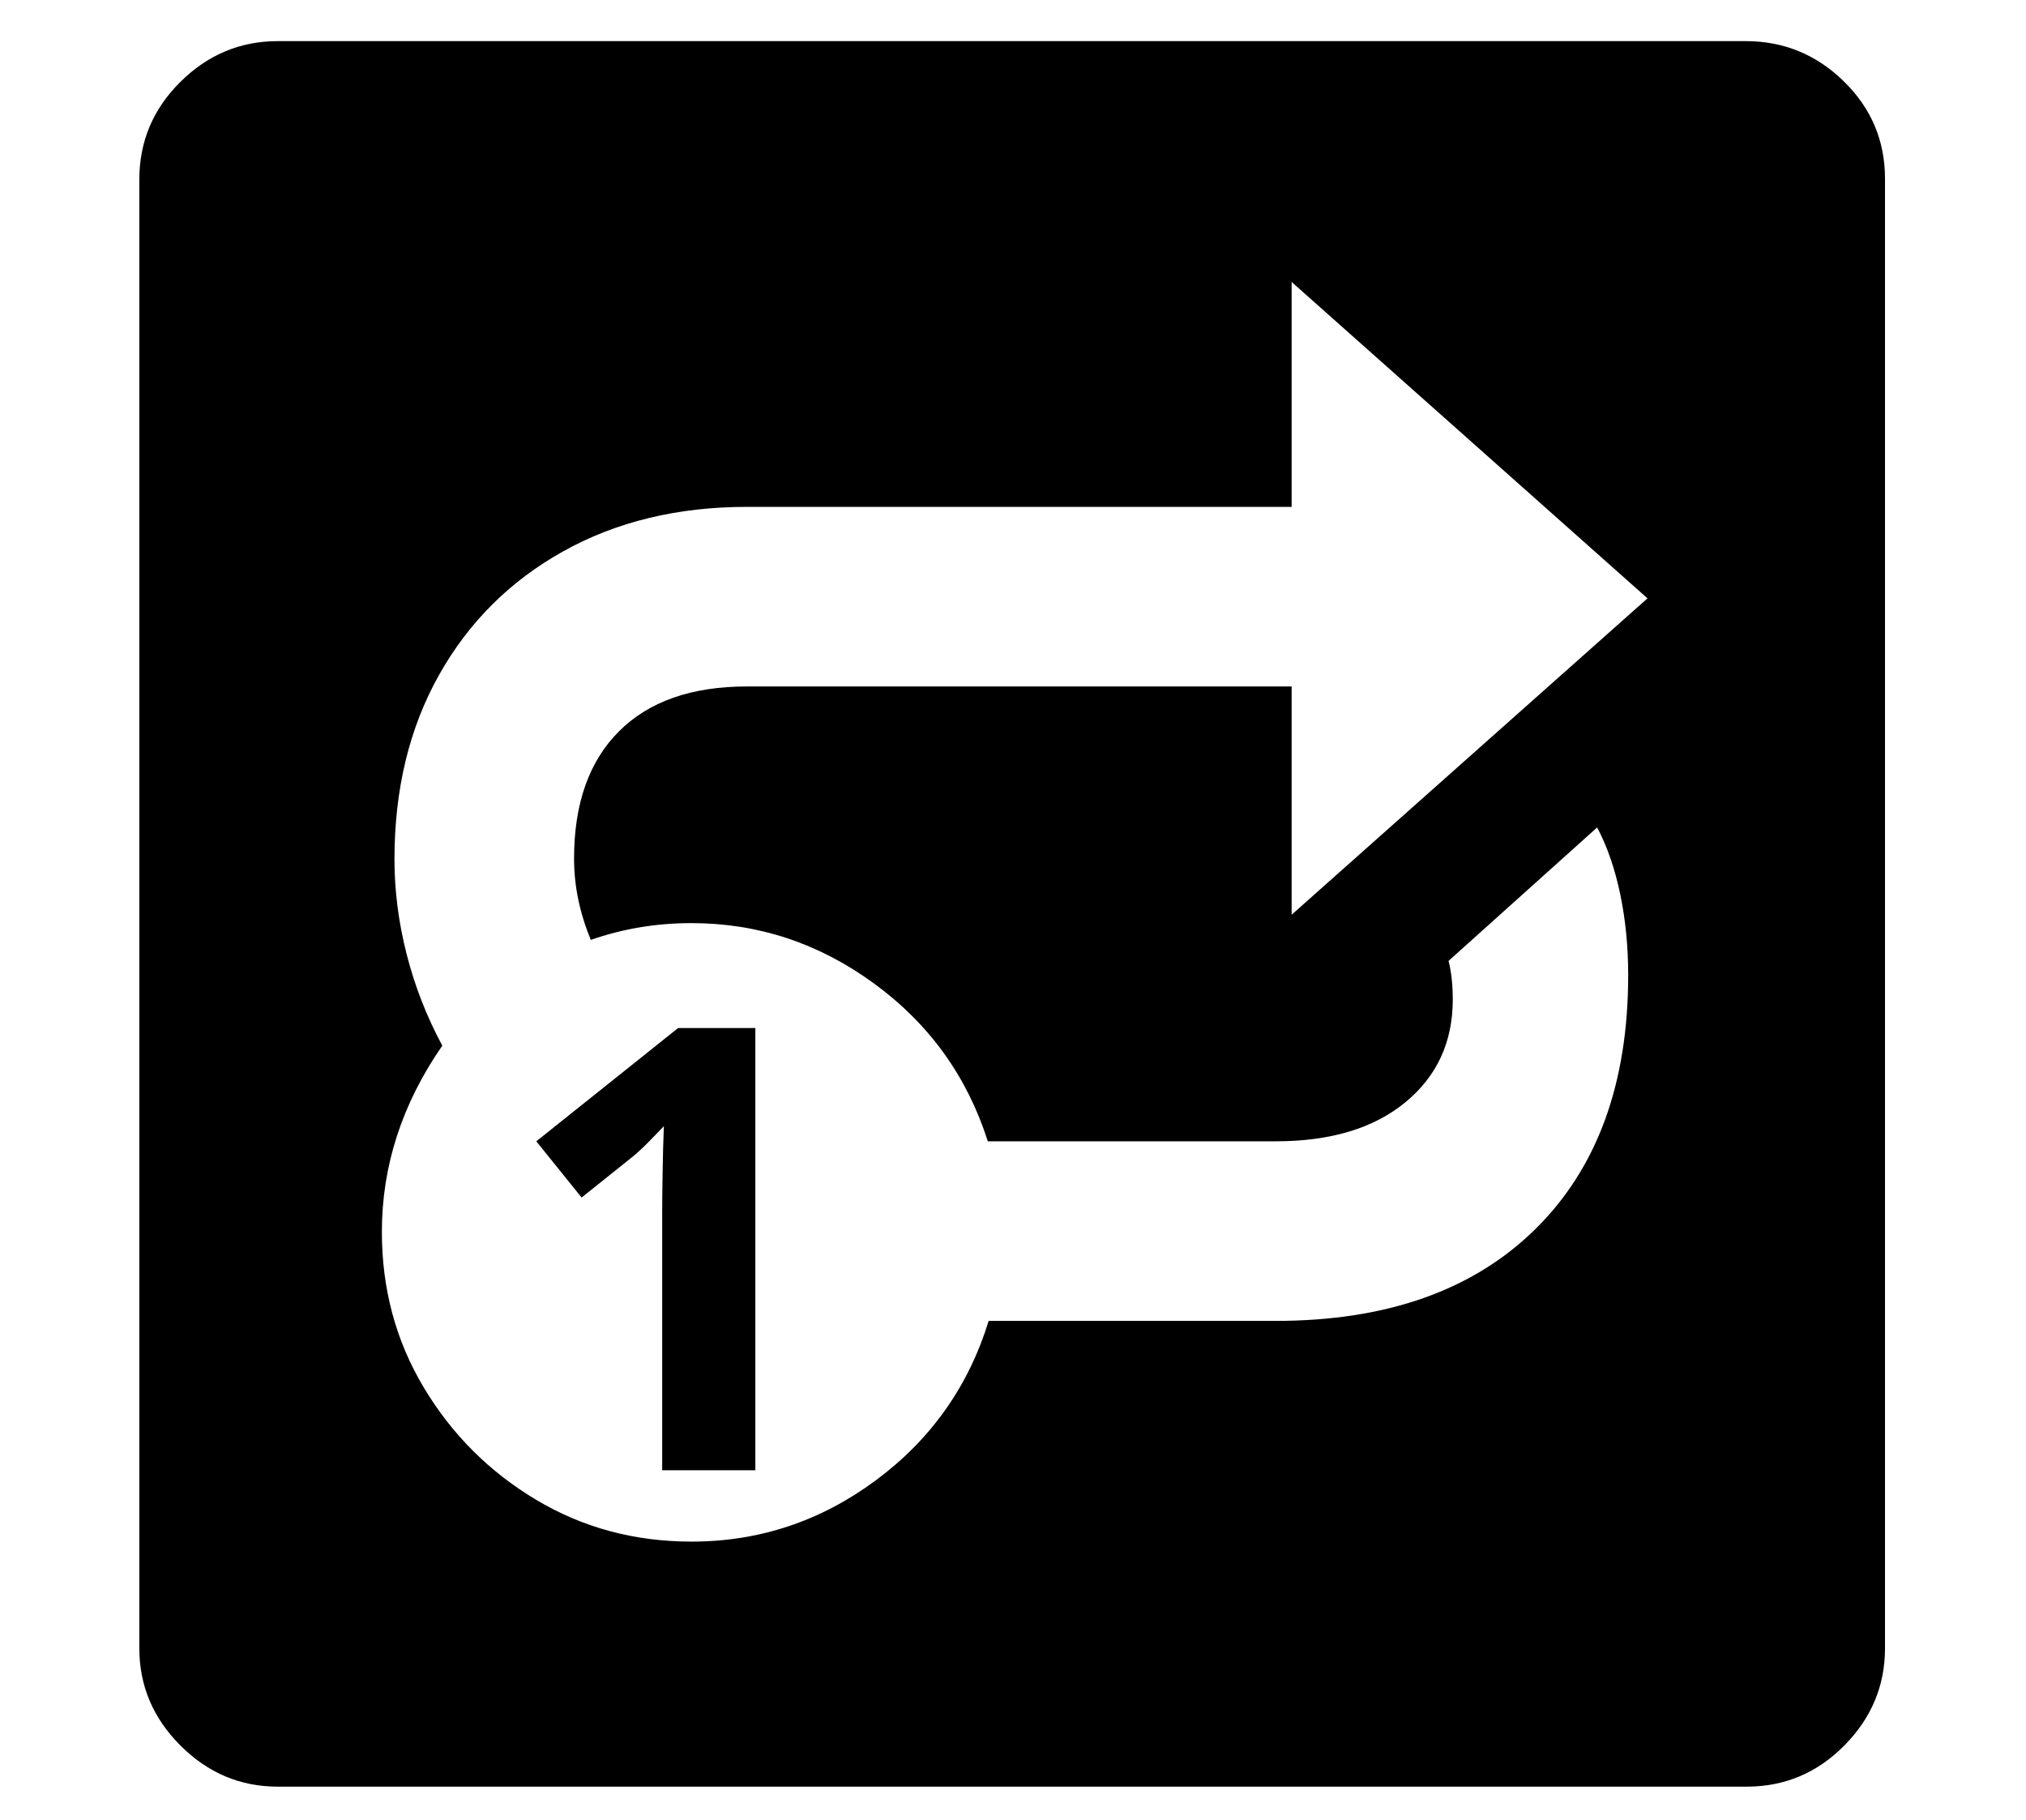 <?xml version="1.0" standalone="no"?>
<!DOCTYPE svg PUBLIC "-//W3C//DTD SVG 1.1//EN" "http://www.w3.org/Graphics/SVG/1.1/DTD/svg11.dtd">
<svg xmlns="http://www.w3.org/2000/svg" xmlns:xlink="http://www.w3.org/1999/xlink" version="1.1"
   viewBox="94 -151 2414 2169">
   <path fill="currentColor"
      d="M425 1978q-67 0 -116 -49t-49 -116v-1750q0 -68 49 -116.5t116 -48.5h1749q68 0 117 48t49 116v1751q0 67 -48.5 116t-116.5 49h-1750zM883 1601v-305q0 -19 0.5 -50t1.5 -55q-4 4 -15.5 16t-22.5 21l-60 48l-54 -67l169 -135h92v527h-111zM918 1686q121 0 219.5 -73
t134.5 -190h342q198 0 309 -109t111 -303q0 -51 -9.5 -96.5t-27.5 -79.5l-177 159q5 20 5 46q0 76 -56.5 122.5t-154.5 46.5h-343q-37 -116 -135.5 -188t-217.5 -72q-63 0 -120 20q-20 -48 -20 -97q0 -98 53.5 -151.5t152.5 -53.5h649v272l424 -377l-424 -377v268h-649
q-124 0 -219 53t-148 147.5t-53 219.5q0 56 14.5 113t42.5 109q-72 104 -72 222q0 102 50 185.5t133.5 133.5t185.5 50z" />
</svg>